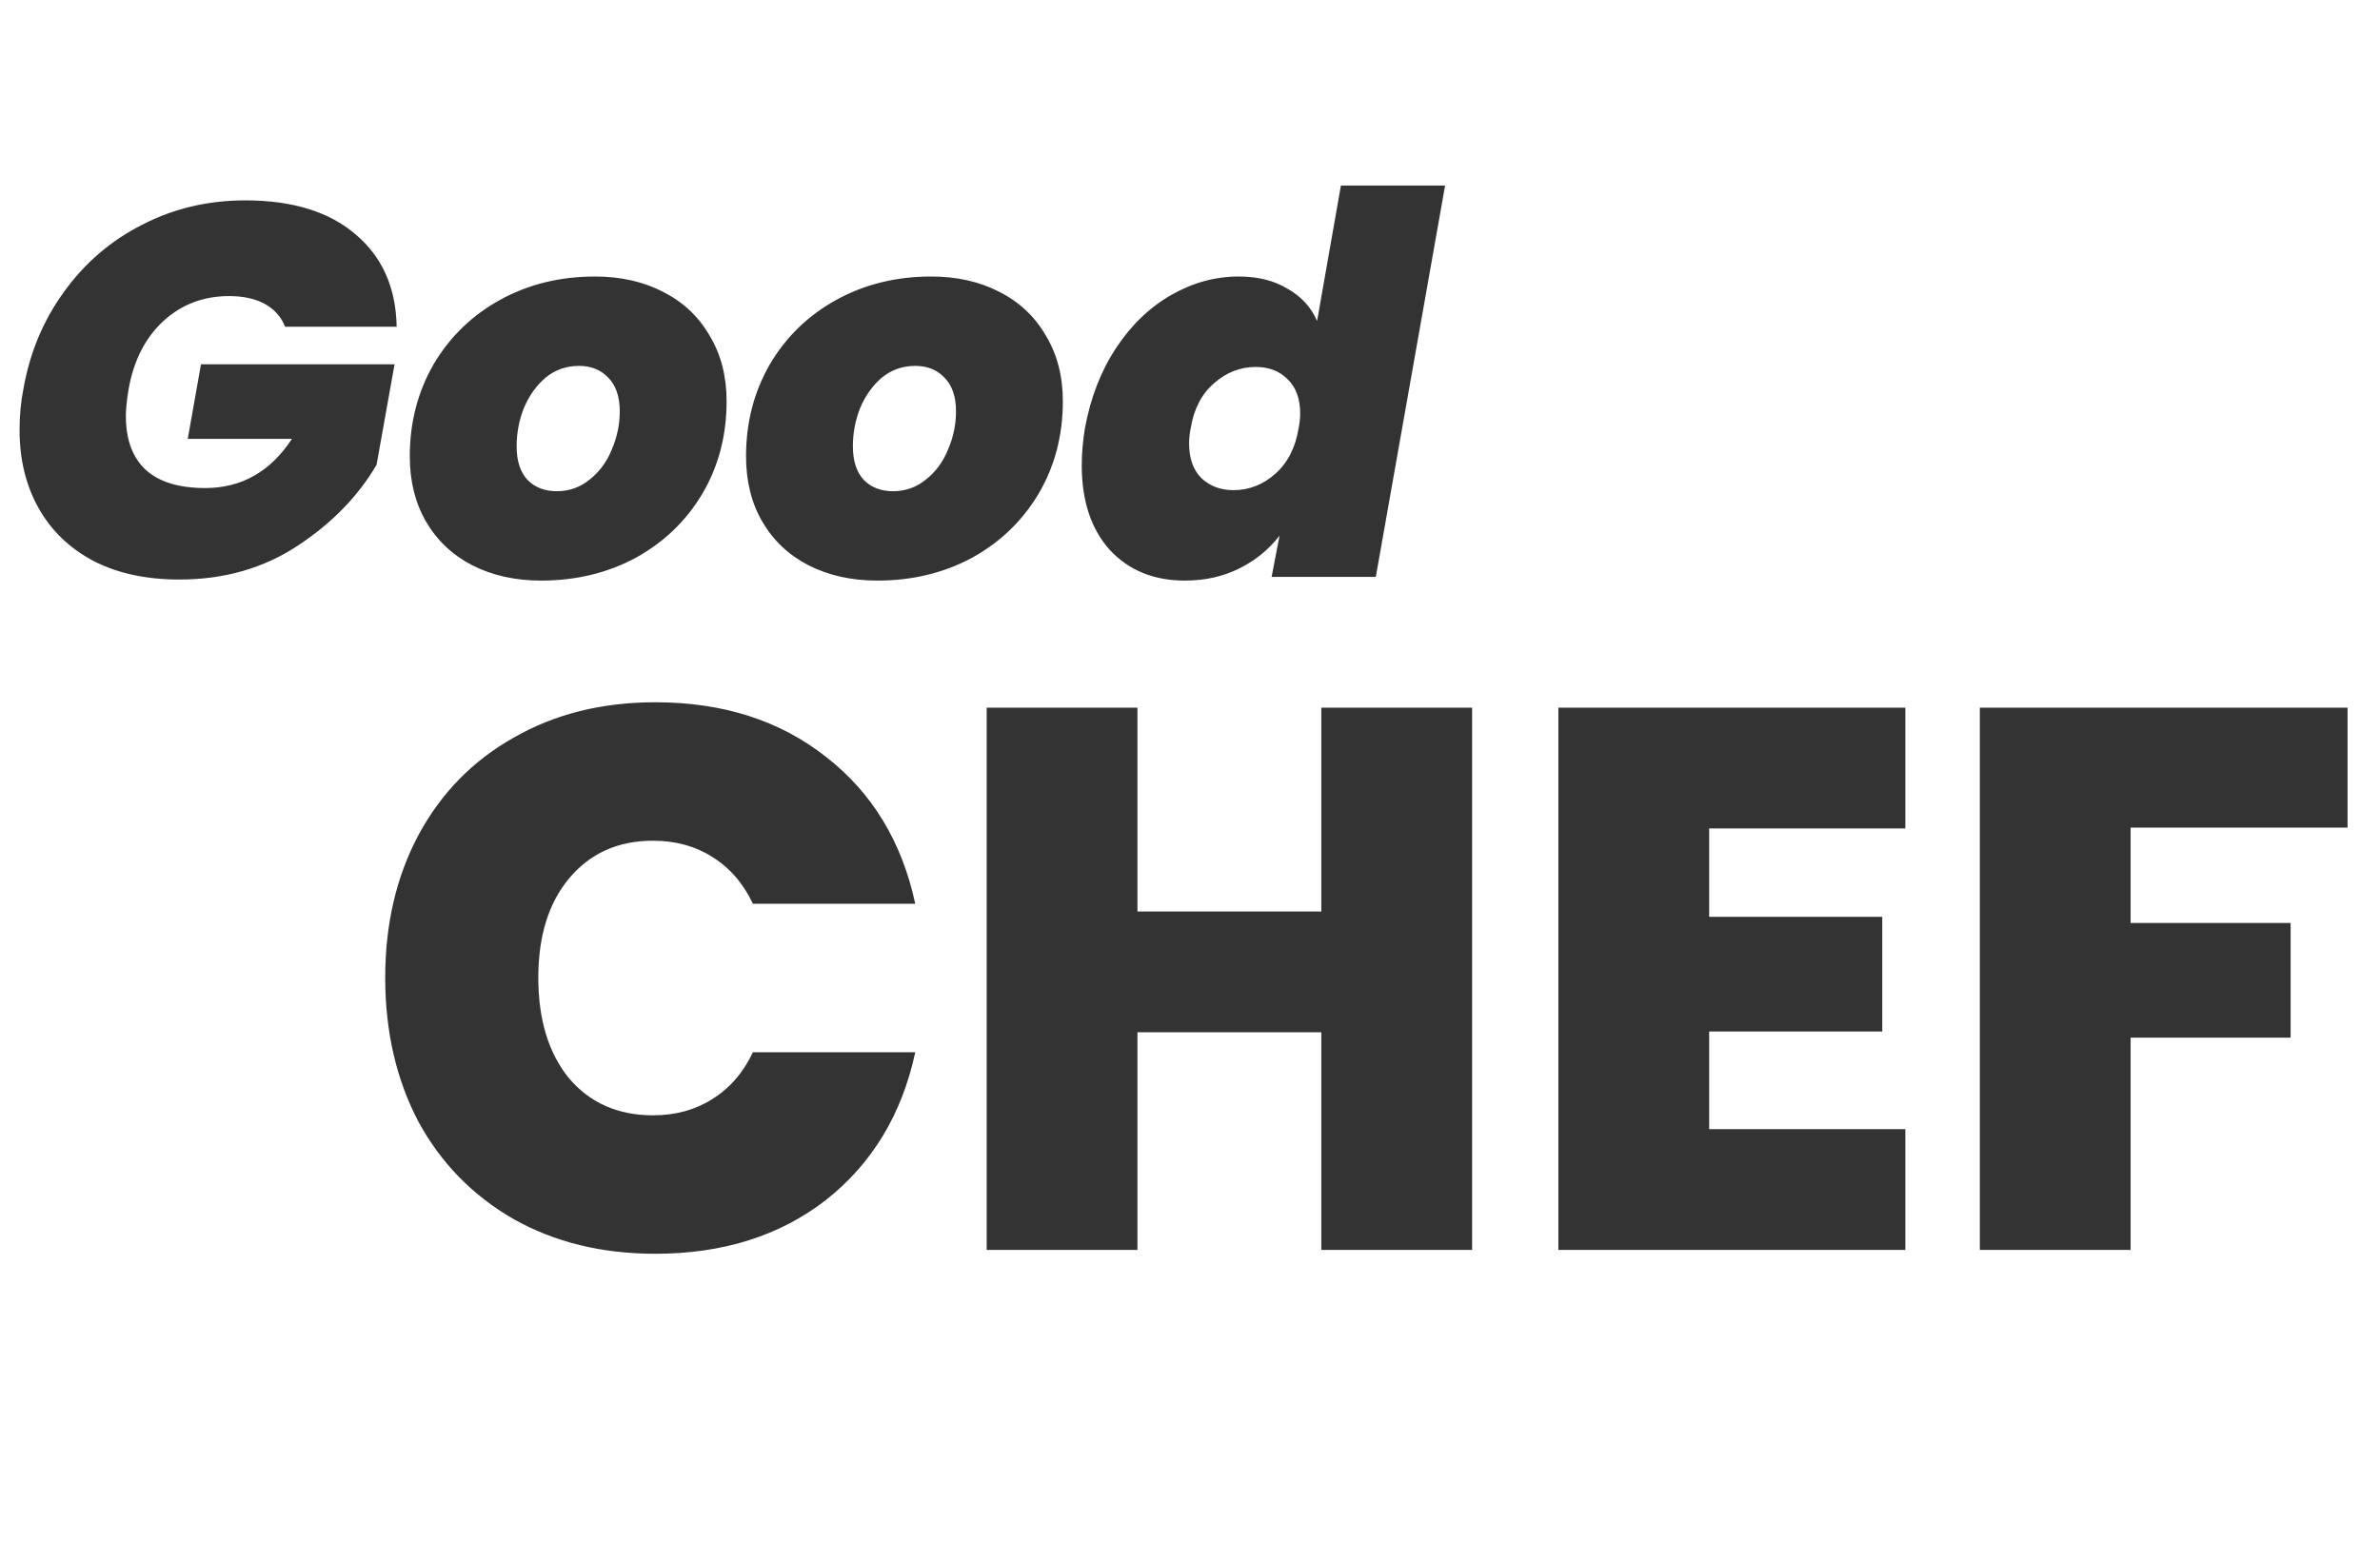 <svg width="99" height="65" viewBox="0 0 99 65" fill="none" xmlns="http://www.w3.org/2000/svg">
<path d="M16.024 40.672C16.024 38.453 16.483 36.48 17.4 34.752C18.339 33.003 19.661 31.648 21.368 30.688C23.075 29.707 25.037 29.216 27.256 29.216C30.072 29.216 32.44 29.973 34.36 31.488C36.28 32.981 37.517 35.019 38.072 37.6H31.32C30.915 36.747 30.349 36.096 29.624 35.648C28.92 35.2 28.099 34.976 27.16 34.976C25.709 34.976 24.547 35.499 23.672 36.544C22.819 37.568 22.392 38.944 22.392 40.672C22.392 42.421 22.819 43.819 23.672 44.864C24.547 45.888 25.709 46.4 27.16 46.4C28.099 46.4 28.92 46.176 29.624 45.728C30.349 45.28 30.915 44.629 31.32 43.776H38.072C37.517 46.357 36.28 48.405 34.36 49.92C32.44 51.413 30.072 52.16 27.256 52.16C25.037 52.16 23.075 51.68 21.368 50.72C19.661 49.739 18.339 48.384 17.4 46.656C16.483 44.907 16.024 42.912 16.024 40.672ZM61.234 29.44V52H54.962V42.944H47.314V52H41.042V29.44H47.314V37.92H54.962V29.44H61.234ZM71.095 34.464V38.144H78.295V42.912H71.095V46.976H79.255V52H64.823V29.44H79.255V34.464H71.095ZM97.65 29.44V34.432H88.626V38.4H95.282V43.168H88.626V52H82.355V29.44H97.65Z" fill="#333333"/>
<path d="M0.968 16.212C1.232 14.687 1.797 13.33 2.662 12.142C3.527 10.939 4.613 10.008 5.918 9.348C7.223 8.673 8.653 8.336 10.208 8.336C12.159 8.336 13.684 8.805 14.784 9.744C15.899 10.683 16.471 11.966 16.5 13.594H11.858C11.697 13.183 11.418 12.868 11.022 12.648C10.626 12.428 10.127 12.318 9.526 12.318C8.455 12.318 7.539 12.67 6.776 13.374C6.028 14.078 5.551 15.024 5.346 16.212C5.273 16.652 5.236 17.019 5.236 17.312C5.236 18.295 5.515 19.043 6.072 19.556C6.629 20.055 7.451 20.304 8.536 20.304C10.047 20.304 11.249 19.622 12.144 18.258H7.81L8.36 15.156H16.412L15.664 19.336C14.901 20.641 13.809 21.763 12.386 22.702C10.963 23.641 9.321 24.11 7.458 24.11C6.079 24.11 4.891 23.853 3.894 23.34C2.897 22.812 2.134 22.079 1.606 21.14C1.078 20.201 0.814 19.116 0.814 17.884C0.814 17.297 0.865 16.74 0.968 16.212ZM22.502 24.154C21.432 24.154 20.478 23.941 19.642 23.516C18.821 23.091 18.183 22.489 17.728 21.712C17.274 20.935 17.046 20.025 17.046 18.984C17.046 17.576 17.376 16.3 18.036 15.156C18.711 14.012 19.635 13.117 20.808 12.472C21.982 11.827 23.294 11.504 24.746 11.504C25.817 11.504 26.763 11.717 27.584 12.142C28.42 12.567 29.066 13.176 29.52 13.968C29.99 14.745 30.224 15.655 30.224 16.696C30.224 18.119 29.887 19.402 29.212 20.546C28.538 21.675 27.614 22.563 26.44 23.208C25.267 23.839 23.954 24.154 22.502 24.154ZM23.162 20.436C23.676 20.436 24.13 20.275 24.526 19.952C24.937 19.629 25.245 19.211 25.45 18.698C25.67 18.185 25.78 17.657 25.78 17.114C25.78 16.498 25.619 16.029 25.296 15.706C24.988 15.383 24.585 15.222 24.086 15.222C23.558 15.222 23.096 15.383 22.7 15.706C22.319 16.029 22.018 16.447 21.798 16.96C21.593 17.473 21.49 18.009 21.49 18.566C21.49 19.182 21.644 19.651 21.952 19.974C22.26 20.282 22.664 20.436 23.162 20.436ZM36.489 24.154C35.418 24.154 34.465 23.941 33.629 23.516C32.807 23.091 32.169 22.489 31.715 21.712C31.26 20.935 31.033 20.025 31.033 18.984C31.033 17.576 31.363 16.3 32.023 15.156C32.697 14.012 33.621 13.117 34.795 12.472C35.968 11.827 37.281 11.504 38.733 11.504C39.803 11.504 40.749 11.717 41.571 12.142C42.407 12.567 43.052 13.176 43.507 13.968C43.976 14.745 44.211 15.655 44.211 16.696C44.211 18.119 43.873 19.402 43.199 20.546C42.524 21.675 41.6 22.563 40.427 23.208C39.253 23.839 37.941 24.154 36.489 24.154ZM37.149 20.436C37.662 20.436 38.117 20.275 38.513 19.952C38.923 19.629 39.231 19.211 39.437 18.698C39.657 18.185 39.767 17.657 39.767 17.114C39.767 16.498 39.605 16.029 39.283 15.706C38.975 15.383 38.571 15.222 38.073 15.222C37.545 15.222 37.083 15.383 36.687 15.706C36.305 16.029 36.005 16.447 35.785 16.96C35.579 17.473 35.477 18.009 35.477 18.566C35.477 19.182 35.631 19.651 35.939 19.974C36.247 20.282 36.65 20.436 37.149 20.436ZM45.129 17.818C45.364 16.542 45.796 15.427 46.427 14.474C47.058 13.521 47.82 12.787 48.715 12.274C49.61 11.761 50.548 11.504 51.531 11.504C52.323 11.504 52.998 11.673 53.555 12.01C54.127 12.333 54.538 12.78 54.787 13.352L55.777 7.72H60.111L57.229 24H52.895L53.225 22.284C52.785 22.856 52.228 23.311 51.553 23.648C50.878 23.985 50.123 24.154 49.287 24.154C47.996 24.154 46.955 23.729 46.163 22.878C45.386 22.013 44.997 20.839 44.997 19.358C44.997 18.874 45.041 18.361 45.129 17.818ZM54.017 17.818C54.061 17.598 54.083 17.393 54.083 17.202C54.083 16.586 53.907 16.109 53.555 15.772C53.218 15.435 52.778 15.266 52.235 15.266C51.59 15.266 51.01 15.493 50.497 15.948C49.984 16.388 49.661 17.011 49.529 17.818C49.485 18.038 49.463 18.251 49.463 18.456C49.463 19.072 49.632 19.549 49.969 19.886C50.321 20.223 50.768 20.392 51.311 20.392C51.956 20.392 52.536 20.165 53.049 19.71C53.562 19.255 53.885 18.625 54.017 17.818Z" fill="#333333"/>
</svg>
